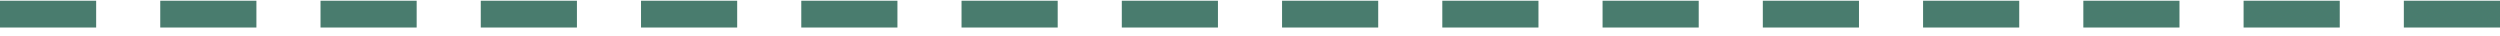 <svg width="140" height="2" viewBox="0 0 140 2" fill="none" xmlns="http://www.w3.org/2000/svg">
<path d="M0 1.541L0 0.041L5.385 0.041V1.541L0 1.541Z" fill="#497C6E"/>
<path d="M8.974 1.541V0.041L14.359 0.041V1.541L8.974 1.541Z" fill="#497C6E"/>
<path d="M17.949 1.541V0.041L23.333 0.041V1.541L17.949 1.541Z" fill="#497C6E"/>
<path d="M26.923 1.541V0.041L32.308 0.041V1.541L26.923 1.541Z" fill="#497C6E"/>
<path d="M35.897 1.541V0.041L41.282 0.041V1.541L35.897 1.541Z" fill="#497C6E"/>
<path d="M44.872 1.541V0.041L50.256 0.041V1.541L44.872 1.541Z" fill="#497C6E"/>
<path d="M53.846 1.541V0.041L59.231 0.041V1.541L53.846 1.541Z" fill="#497C6E"/>
<path d="M62.821 1.541V0.041L68.205 0.041V1.541L62.821 1.541Z" fill="#497C6E"/>
<path d="M71.795 1.541V0.041L77.18 0.041V1.541L71.795 1.541Z" fill="#497C6E"/>
<path d="M80.769 1.541V0.041L86.154 0.041V1.541L80.769 1.541Z" fill="#497C6E"/>
<path d="M89.744 1.541V0.041L95.128 0.041V1.541L89.744 1.541Z" fill="#497C6E"/>
<path d="M98.718 1.541V0.041L104.103 0.041V1.541L98.718 1.541Z" fill="#497C6E"/>
<path d="M107.692 1.541V0.041L113.077 0.041V1.541L107.692 1.541Z" fill="#497C6E"/>
<path d="M116.667 1.541V0.041L122.051 0.041V1.541L116.667 1.541Z" fill="#497C6E"/>
<path d="M125.641 1.541V0.041L131.026 0.041V1.541L125.641 1.541Z" fill="#497C6E"/>
<path d="M134.615 1.541V0.041L140 0.041V1.541L134.615 1.541Z" fill="#497C6E"/>
</svg>
